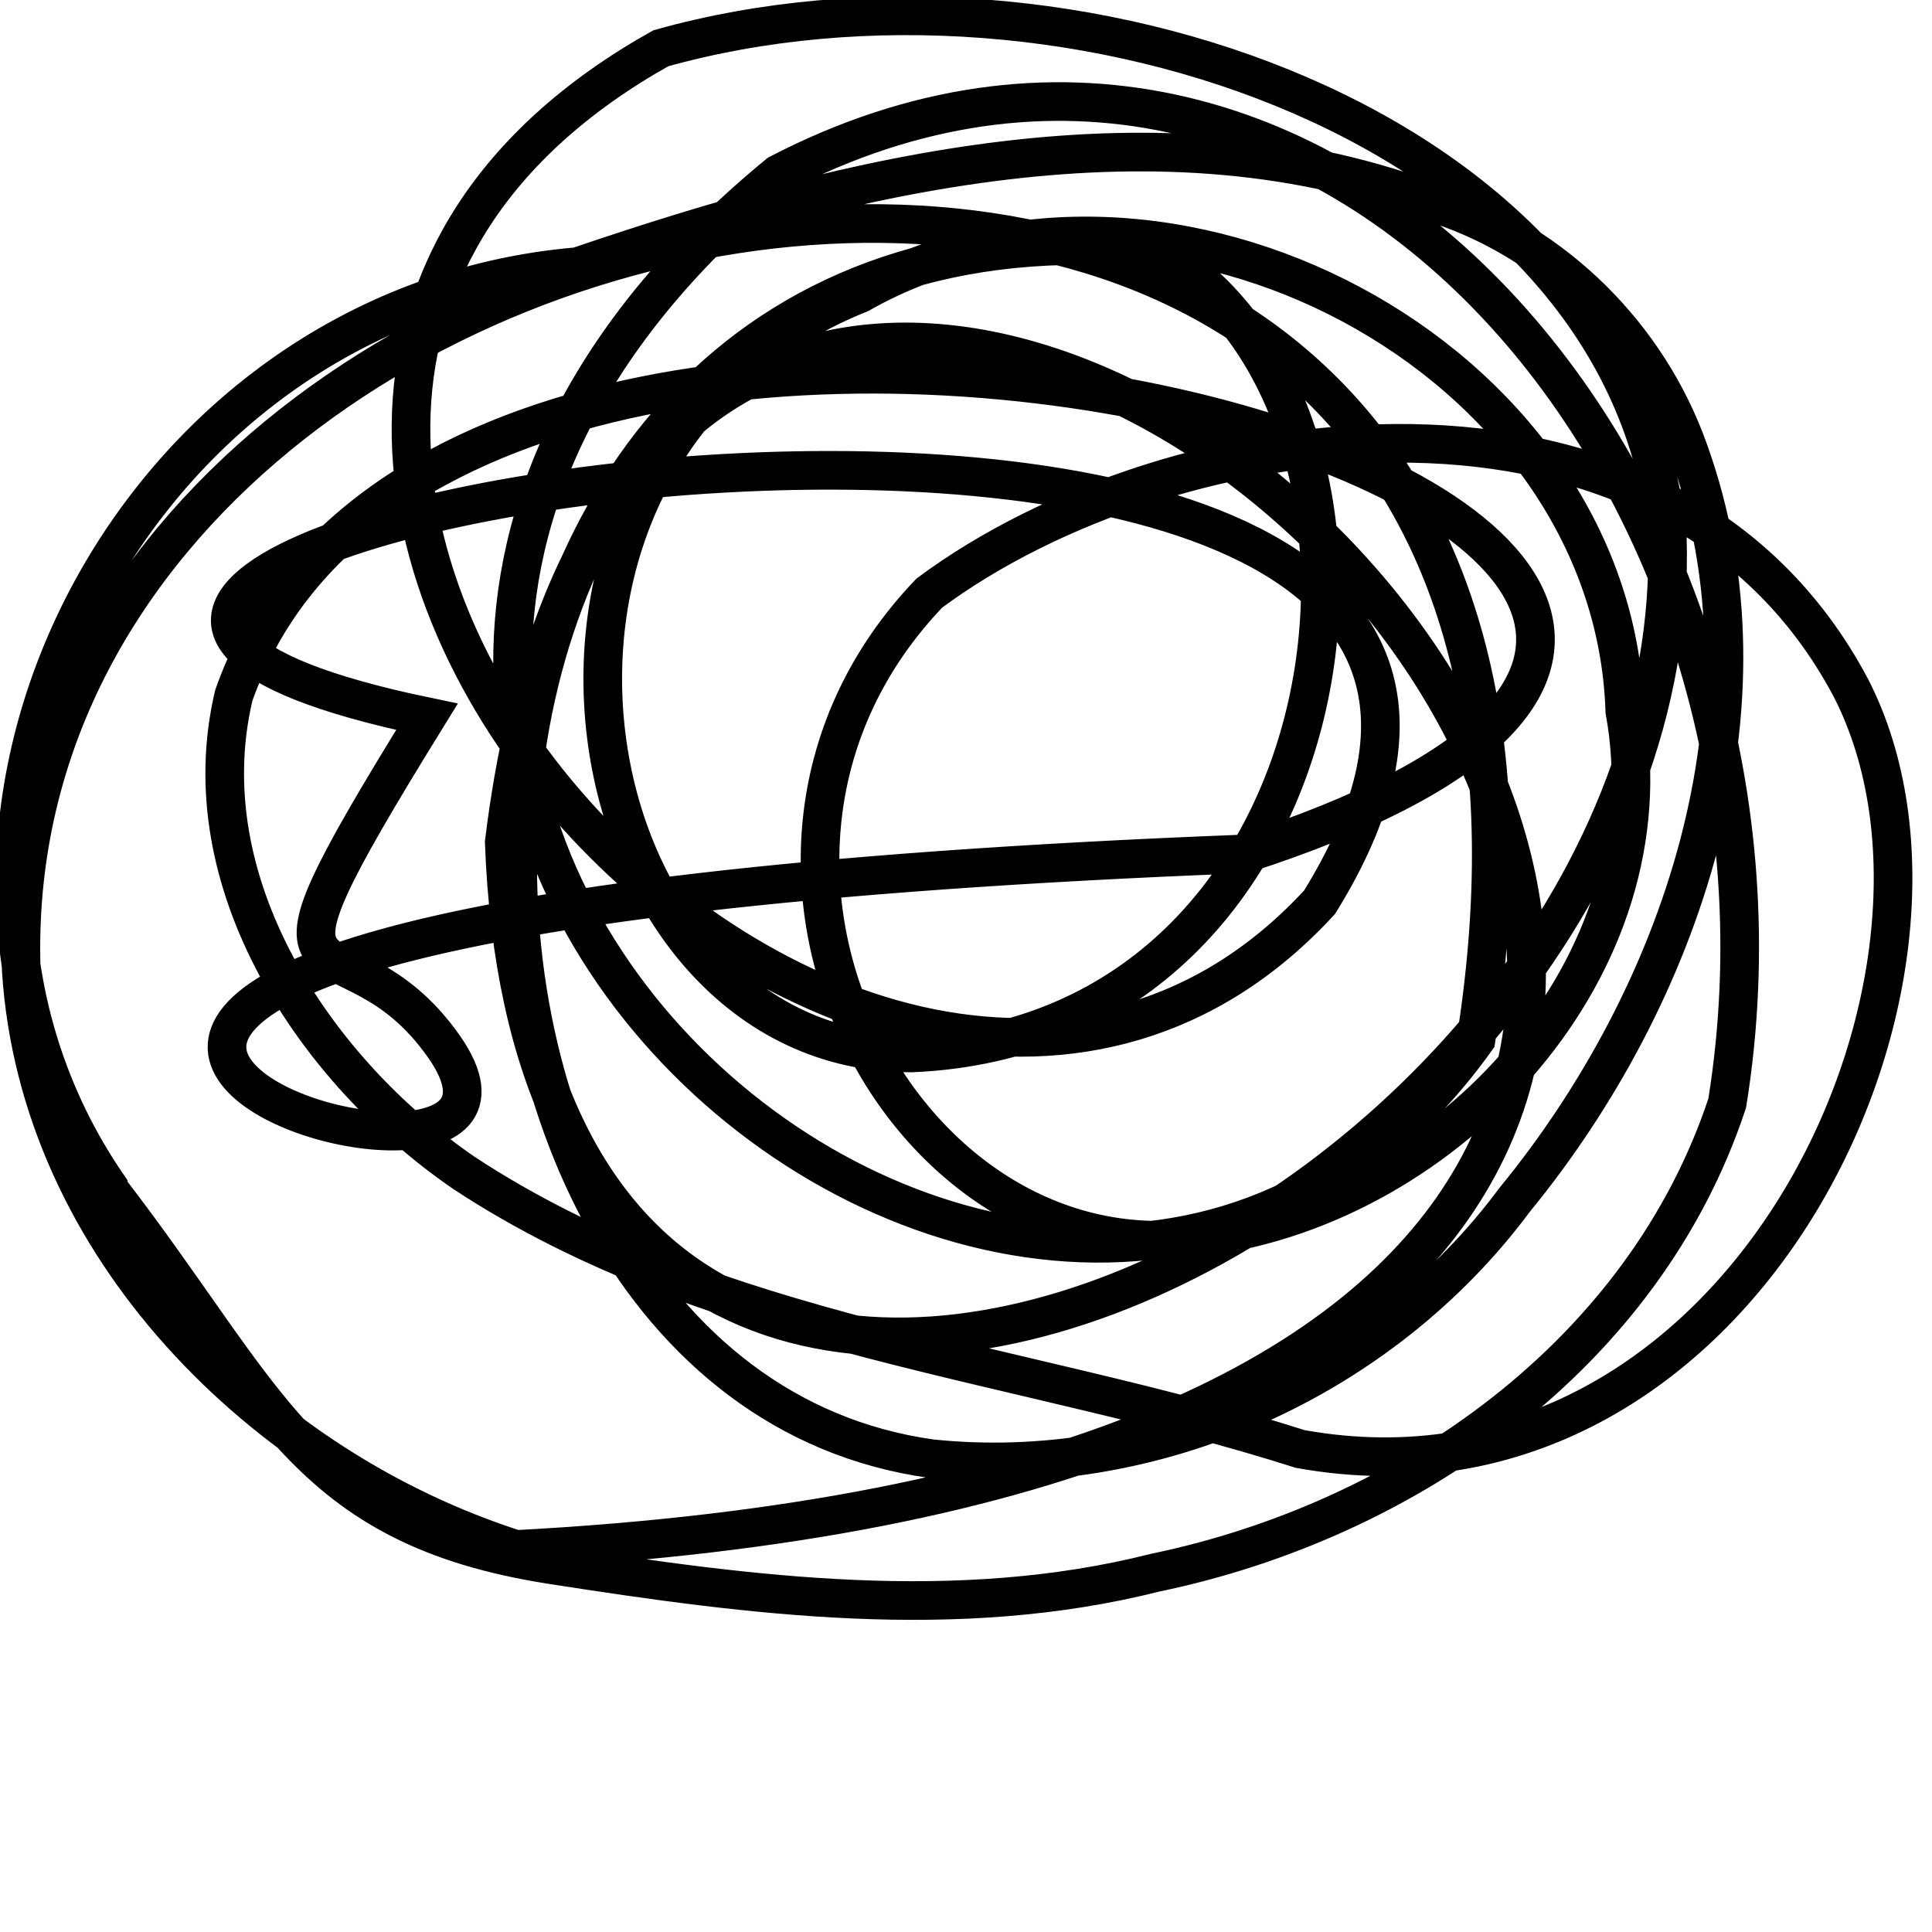 <?xml version="1.0" encoding="UTF-8" standalone="no"?>
<svg height="100"  width="100" id="token"  version="1.1" xmlns="http://www.w3.org/2000/svg">
  <g id="token">
    <path d="M 5.6,61.5 C 14,72.4 15.7,79 28.6,81 38.9,82.6 49.5,84 59.8,81.4 72.8,78.7 85.1,70.1 89.4,57.1 94.5,25.5 68.6,-5.7 40.3,9 1.7,40.7 54.2,84.8 76.4,53.8 86.3,-9.4 -0.4,5.9 1.1,50.2 2,64.5 13.6,76 26.7,80.2 140.2,74.2 35,-29.3 26.1,43.6 27.9,92.1 87.4,63 86.3,27.8 84.2,6.5 55.2,-3.4 34.2,2.5 -1.3,22.4 45.1,71.9 68.3,46.7 91.4,9.4 -21.7,28 22.1,37.1 11.6,54.1 17.7,46.6 23,54.2 31.9,67 -28.7,47.8 64.4,44.2 114.7,27.9 24,2.1 12.1,36 9.8,45.7 16.3,55.4 24,60.7 36.9,69.2 52.9,70.4 67.3,75 90.1,79.1 103.5,50.6 95.8,35.6 86.3,17.7 60.6,21.4 48.1,30.7 35,44.4 46.7,66.5 62.4,64 75,62.3 86.5,50 84.1,36.8 83.5,18.4 60.2,6.3 44.5,15.2 23.6,23.6 29.5,54.6 47.2,54.5 70.5,53.5 74.3,21.2 59.8,12.9 17.8,8.8 18.1,71.3 48.2,75.5 59.7,76.7 71.5,71.4 78.4,62.1 87,51.6 92.2,36.6 87.4,23.3 85.3,17.4 80.5,12.6 74.5,10.6 60,5 44,9 29.9,13.8 6.5,15.8 -7,43.1 5.6,61.4 Z" style="fill:none;stroke:#000000;stroke-width:2px"/>
  </g>
</svg>